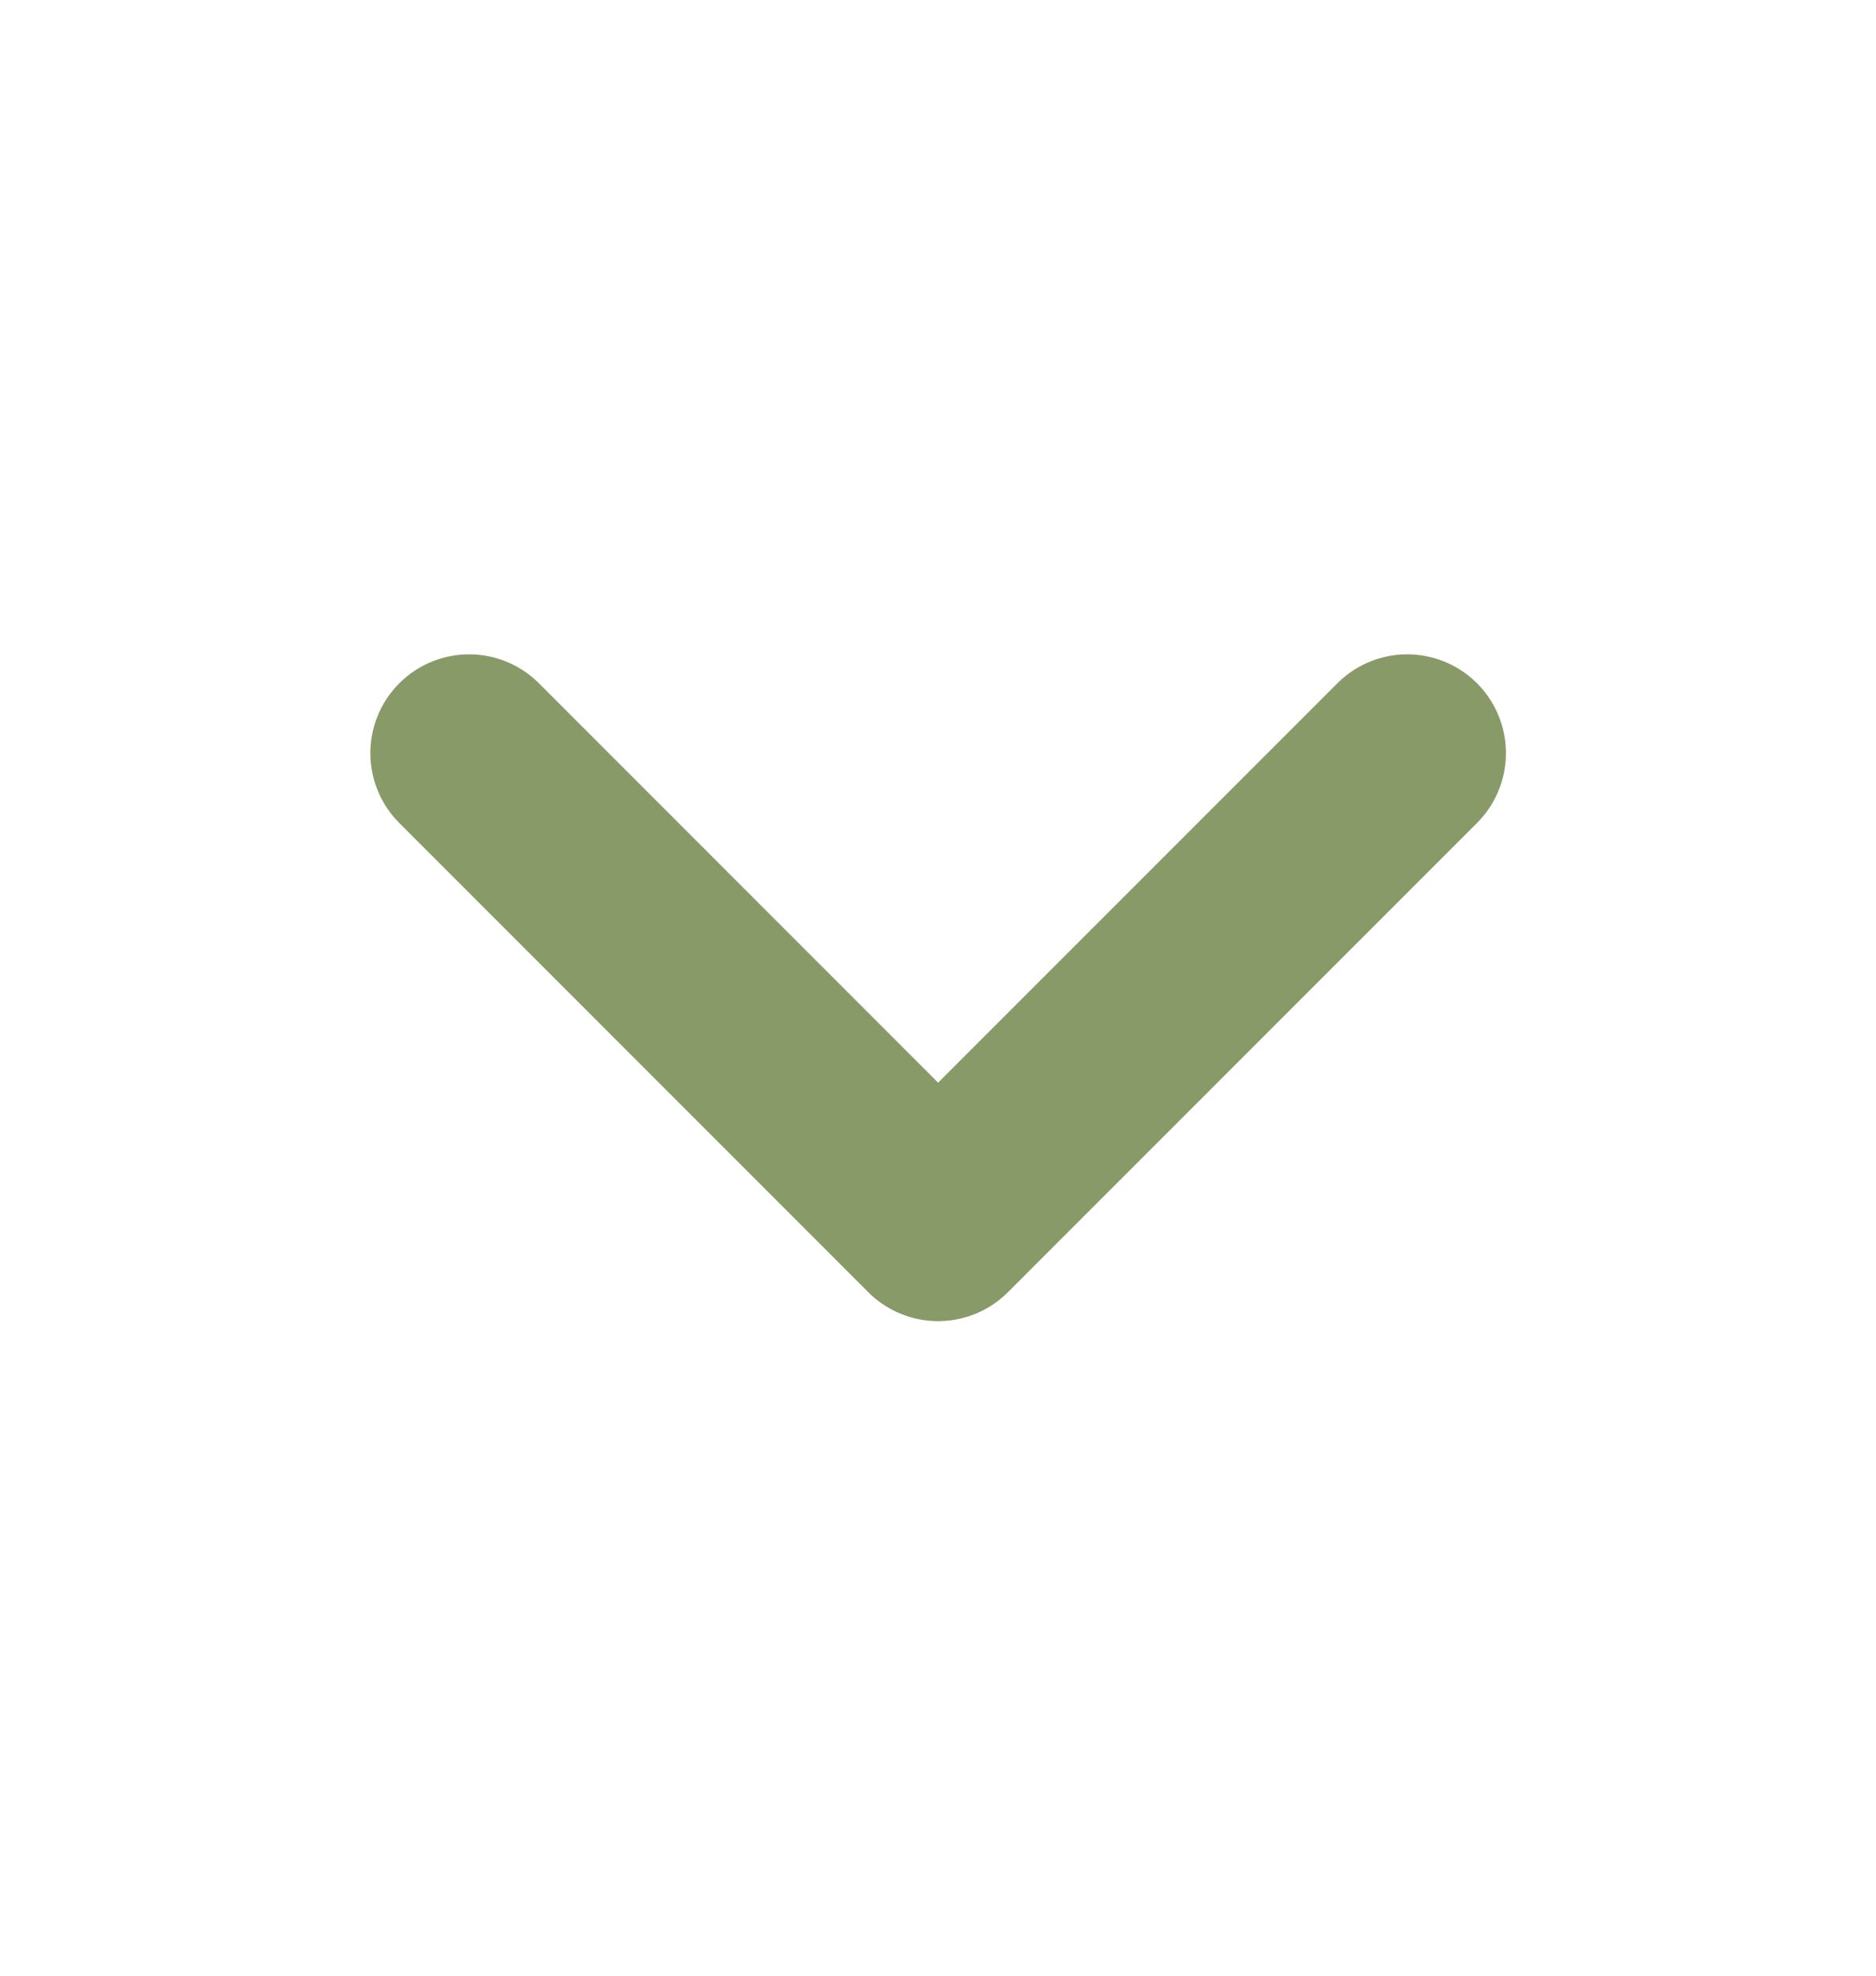 <svg width="19" height="20" viewBox="0 0 19 20" fill="none" xmlns="http://www.w3.org/2000/svg">
<g id="24/ outlined / directions / chevron / down">
<path id="Vector" d="M4.751 7.624L9.501 12.374L14.252 7.624" stroke="#889A68" stroke-width="2" stroke-linecap="round" stroke-linejoin="round"/>
</g>
</svg>
